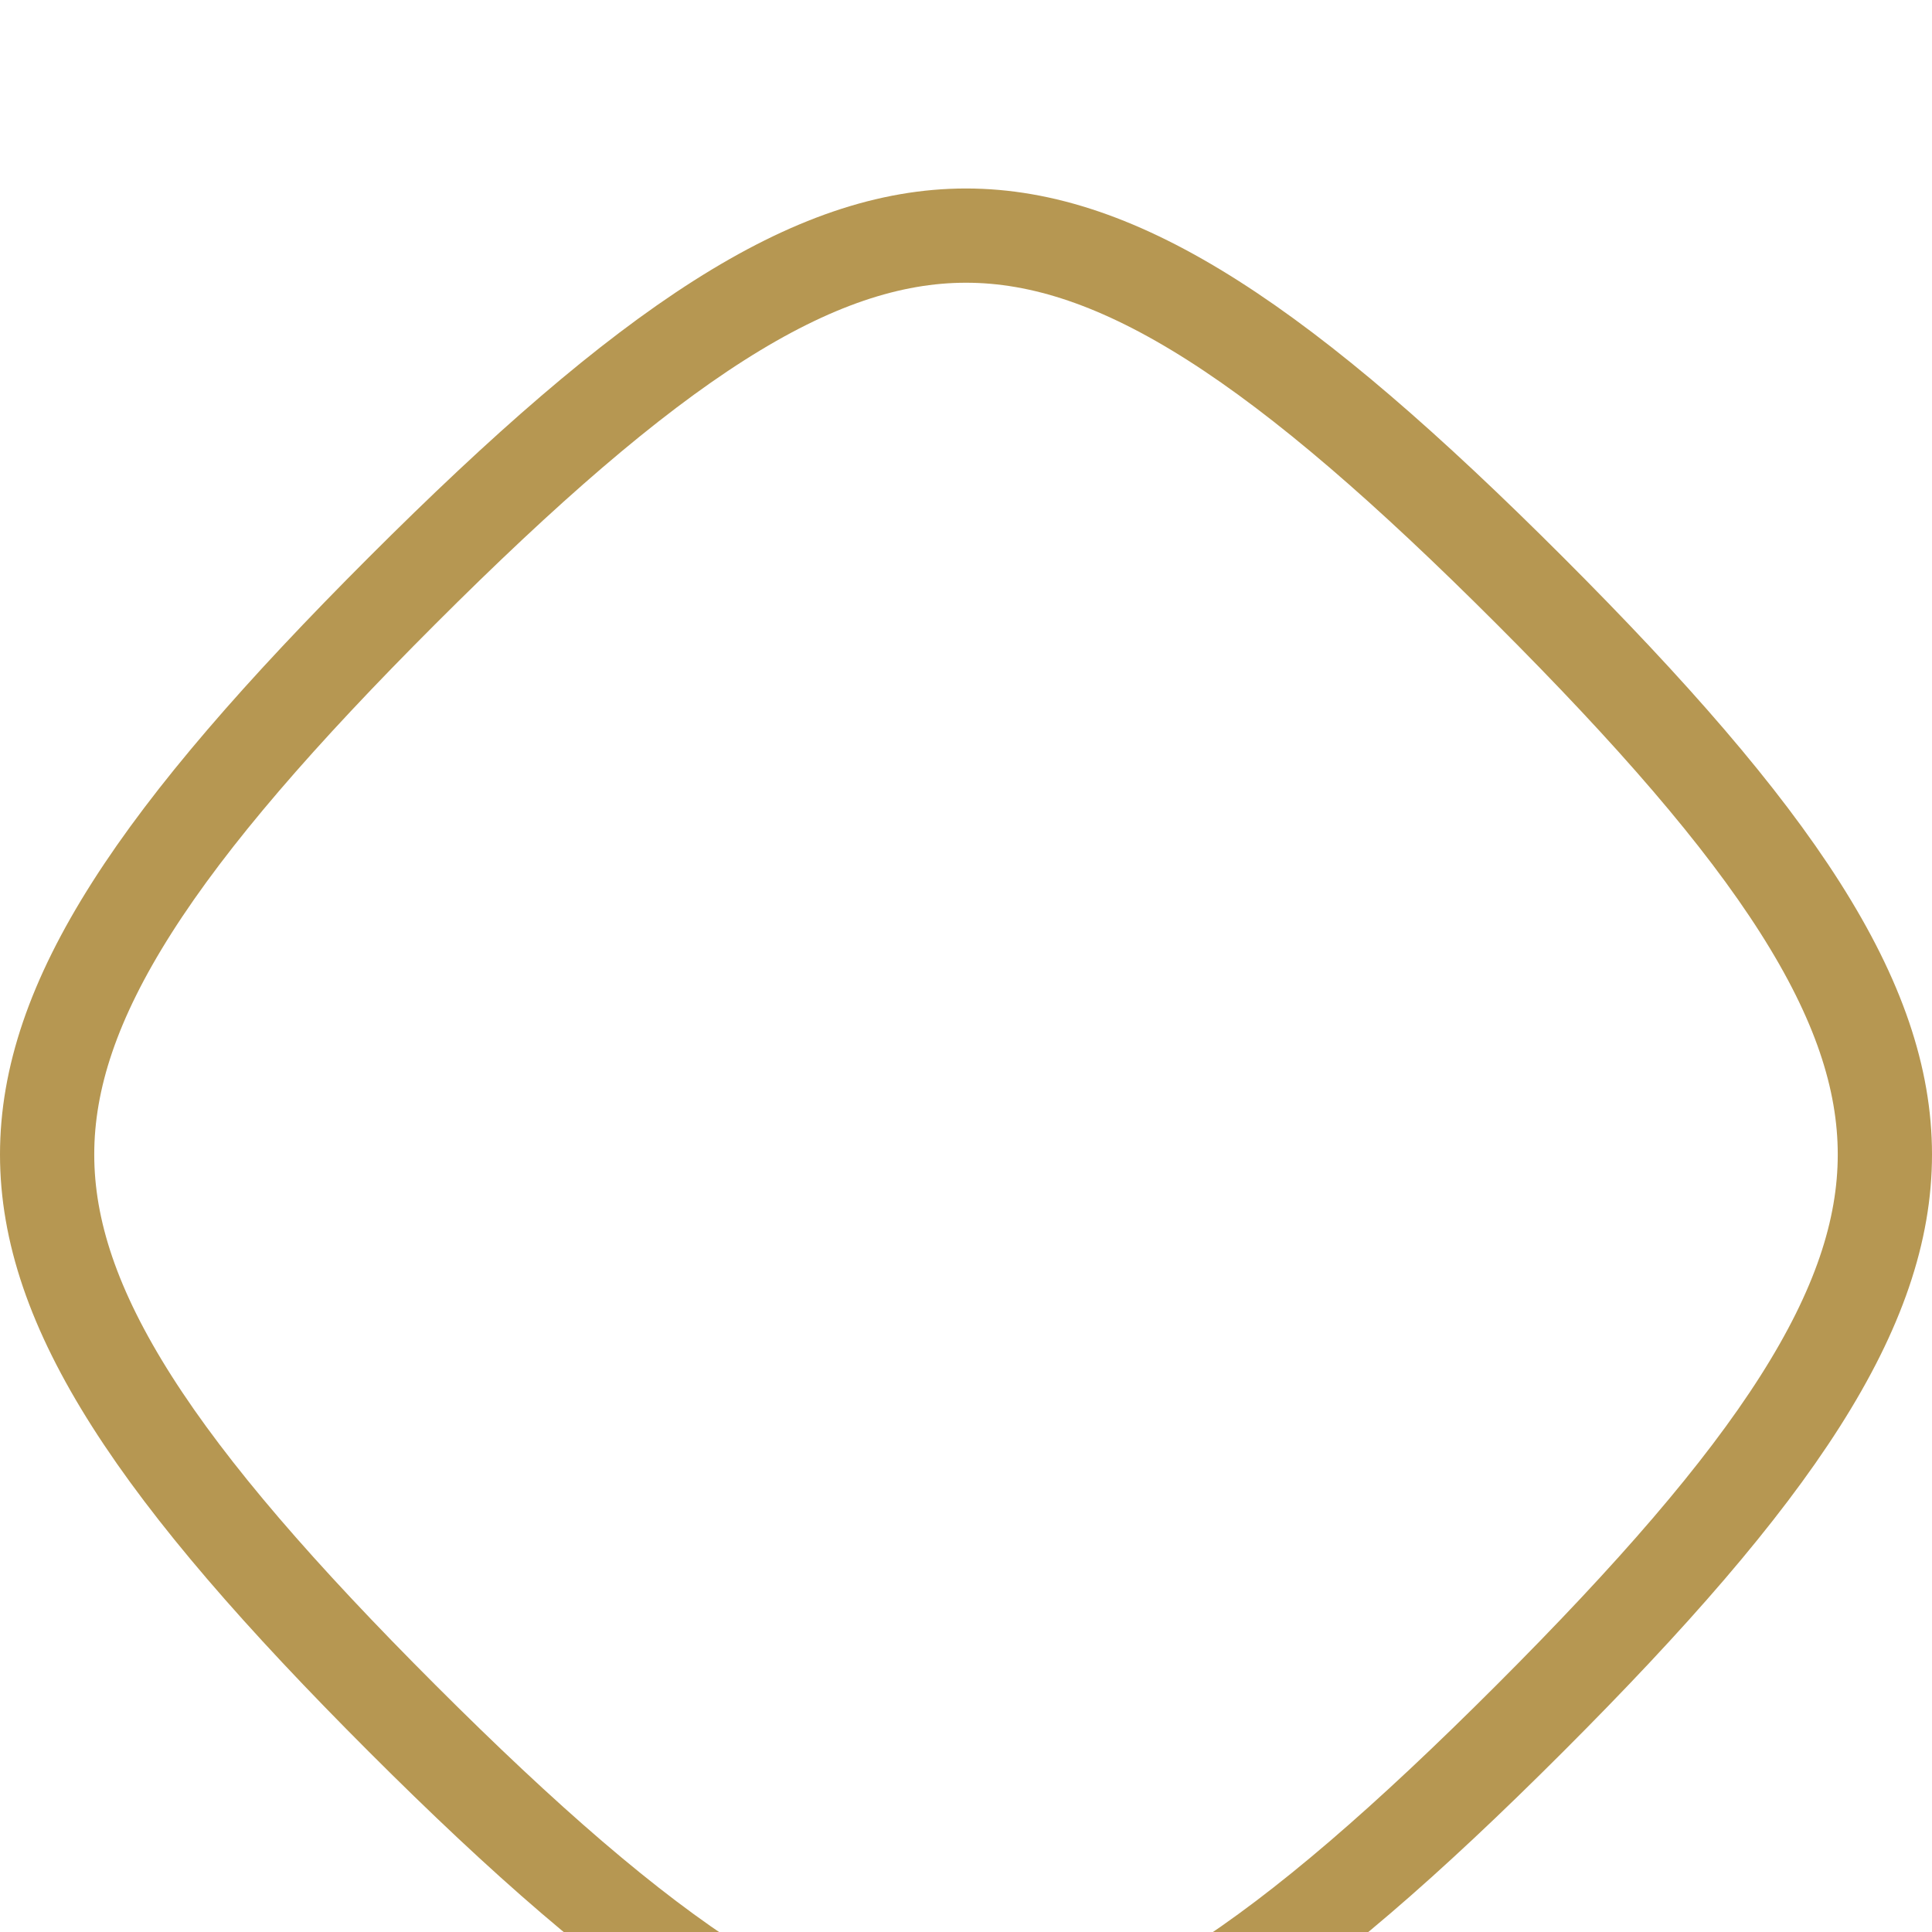 <svg width="82" height="82" viewBox="0 0 82 82" fill="none" xmlns="http://www.w3.org/2000/svg">
<g filter="url(#filter0_i_446_31)">
<path d="M17.068 17.068C22.254 11.883 26.605 8.092 30.519 5.601C34.413 3.123 37.77 2 41 2C44.23 2 47.587 3.123 51.481 5.601C55.395 8.092 59.746 11.883 64.932 17.068C70.117 22.254 73.908 26.605 76.399 30.519C78.877 34.413 80 37.77 80 41C80 44.23 78.877 47.587 76.399 51.481C73.908 55.395 70.117 59.746 64.932 64.932C59.746 70.117 55.395 73.908 51.481 76.399C47.587 78.877 44.23 80 41 80C37.77 80 34.413 78.877 30.519 76.399C26.605 73.908 22.254 70.117 17.068 64.932C11.883 59.746 8.092 55.395 5.601 51.481C3.123 47.587 2 44.23 2 41C2 37.77 3.123 34.413 5.601 30.519C8.092 26.605 11.883 22.254 17.068 17.068Z" stroke="#B69752" stroke-width="4"/>
</g>
<defs>
<filter id="filter0_i_446_31" x="0" y="0" width="82" height="90" filterUnits="userSpaceOnUse" color-interpolation-filters="sRGB">
<feFlood flood-opacity="0" result="BackgroundImageFix"/>
<feBlend mode="normal" in="SourceGraphic" in2="BackgroundImageFix" result="shape"/>
<feColorMatrix in="SourceAlpha" type="matrix" values="0 0 0 0 0 0 0 0 0 0 0 0 0 0 0 0 0 0 127 0" result="hardAlpha"/>
<feOffset dy="8"/>
<feGaussianBlur stdDeviation="6"/>
<feComposite in2="hardAlpha" operator="arithmetic" k2="-1" k3="1"/>
<feColorMatrix type="matrix" values="0 0 0 0 0 0 0 0 0 0 0 0 0 0 0 0 0 0 0.12 0"/>
<feBlend mode="normal" in2="shape" result="effect1_innerShadow_446_31"/>
</filter>
</defs>
</svg>
